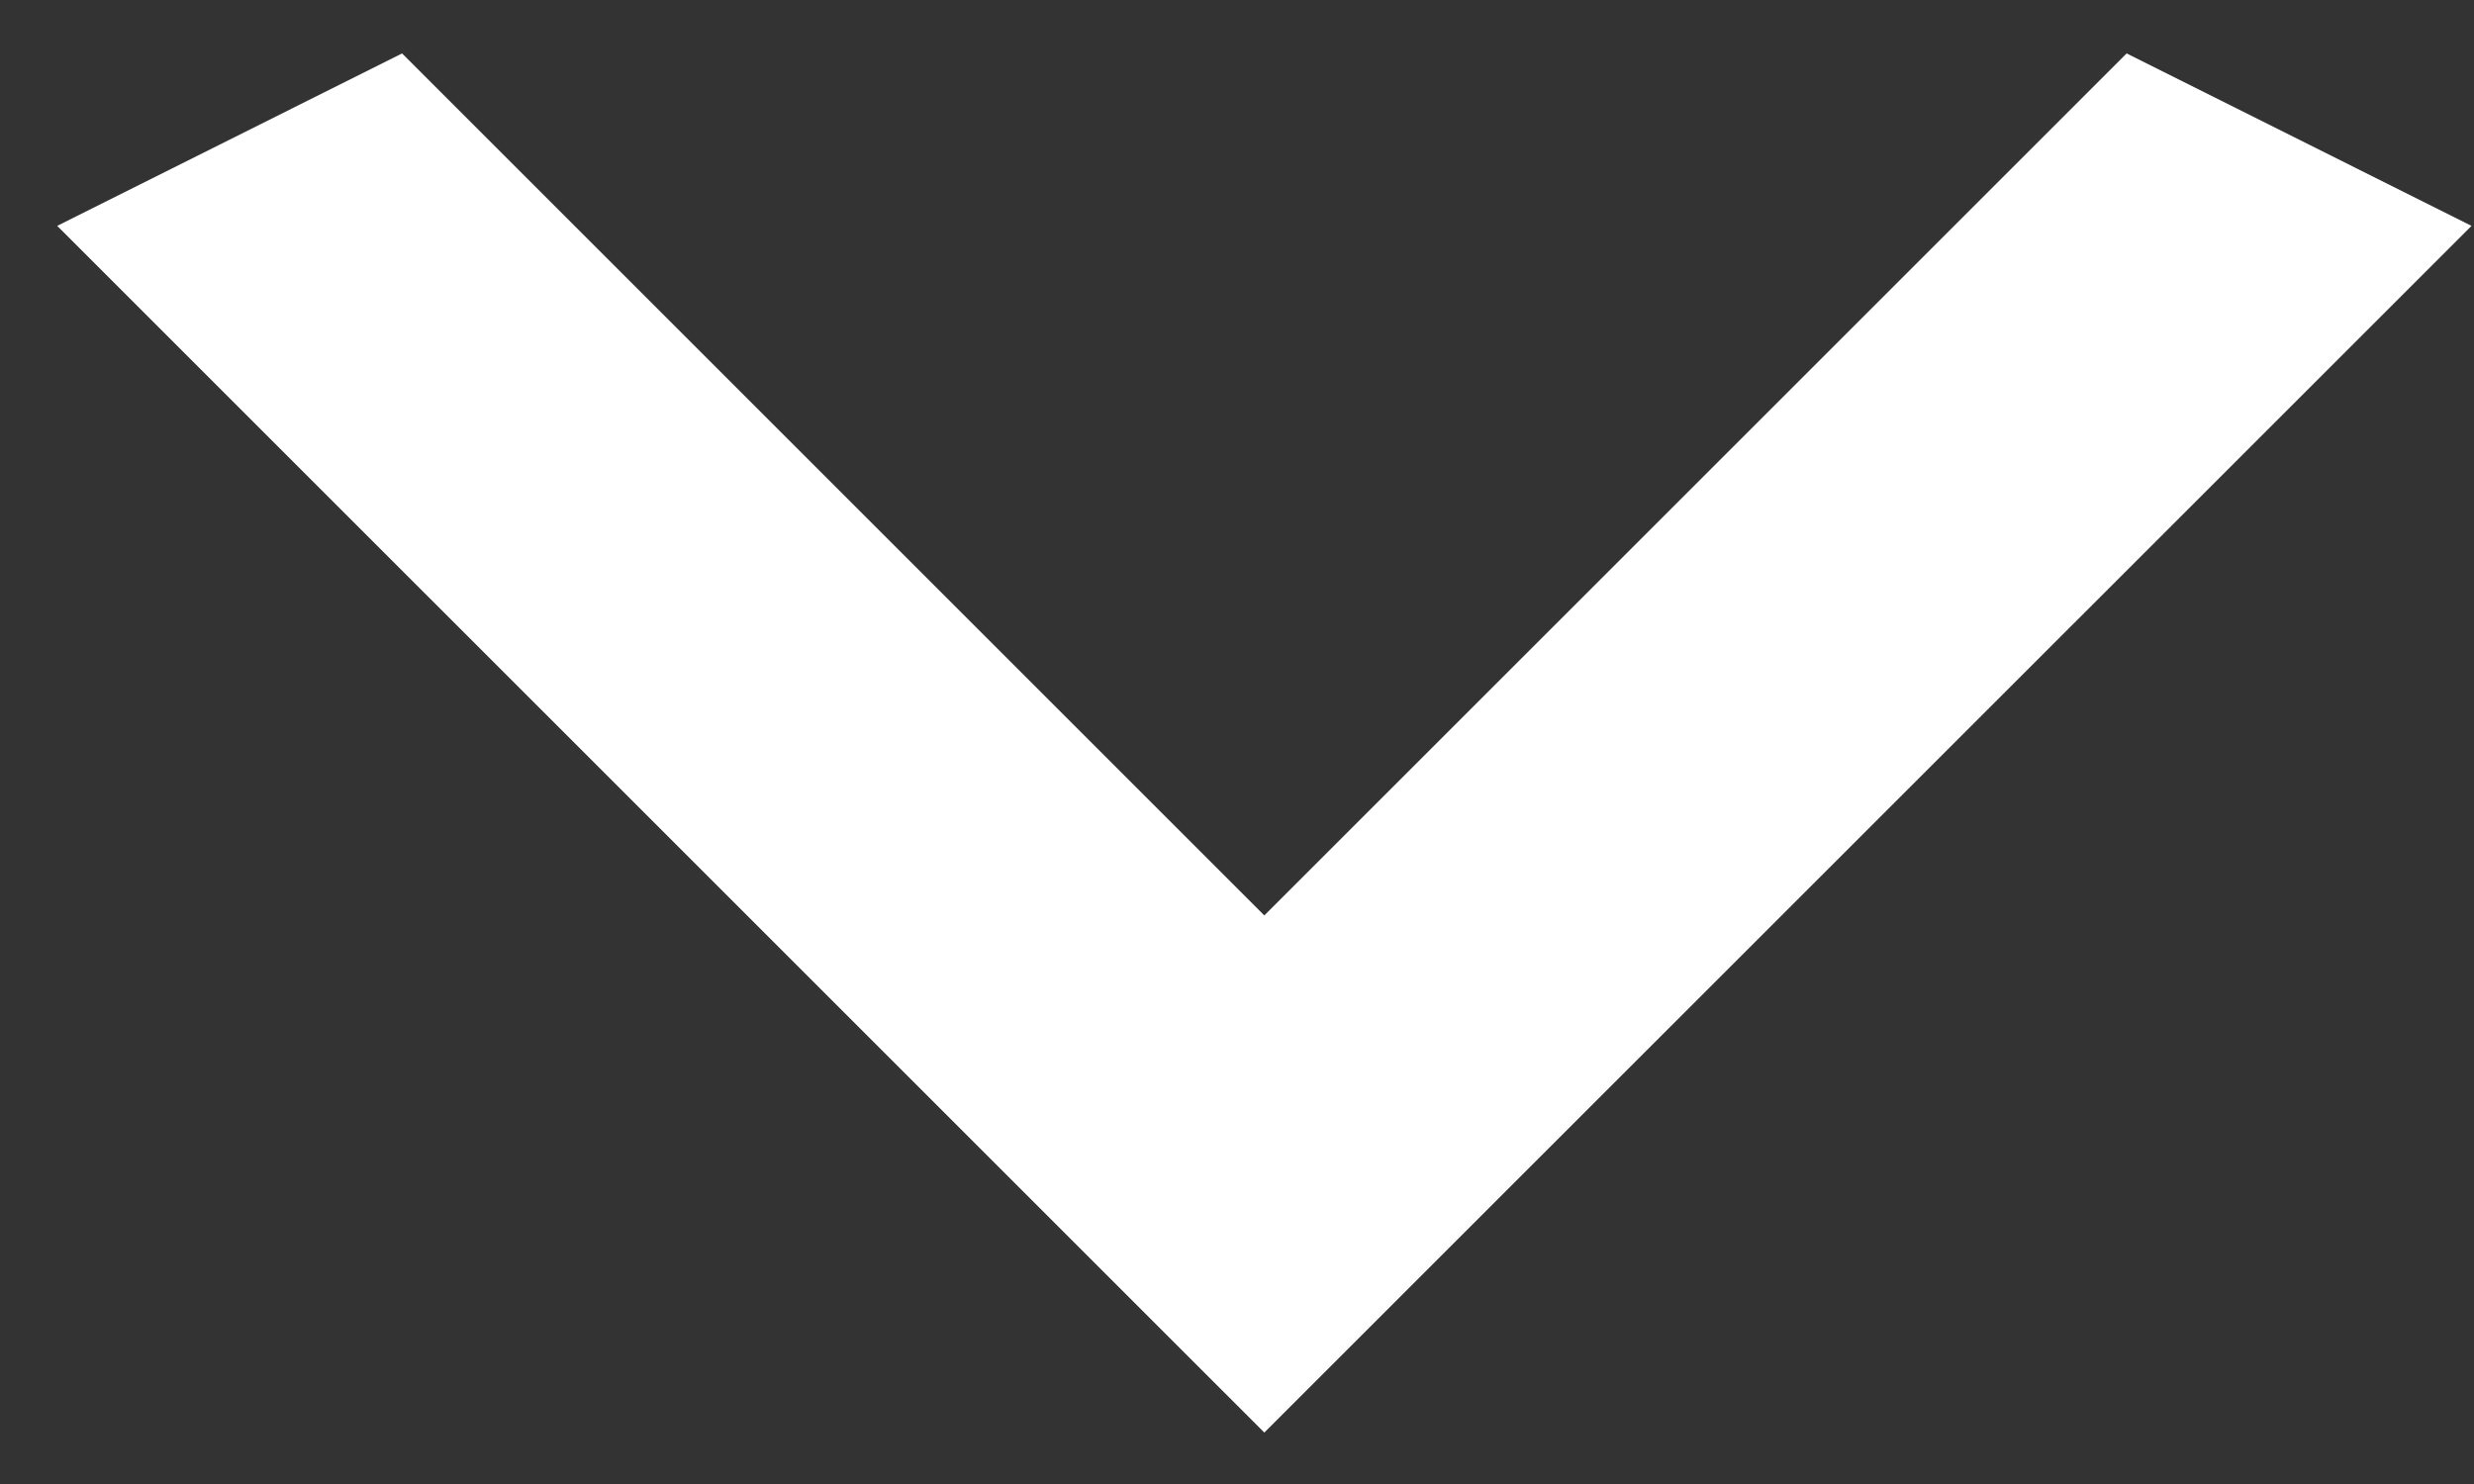 <svg width="25" height="15" fill="none" xmlns="http://www.w3.org/2000/svg"><rect width="100%" height="100%" fill="#333333" stroke="none"/><path d="M4.063.54l8.713 8.713L21.49.54l3.485 1.743L12.776 14.48.578 2.283 4.063.54z" fill="#fff"/></svg>
